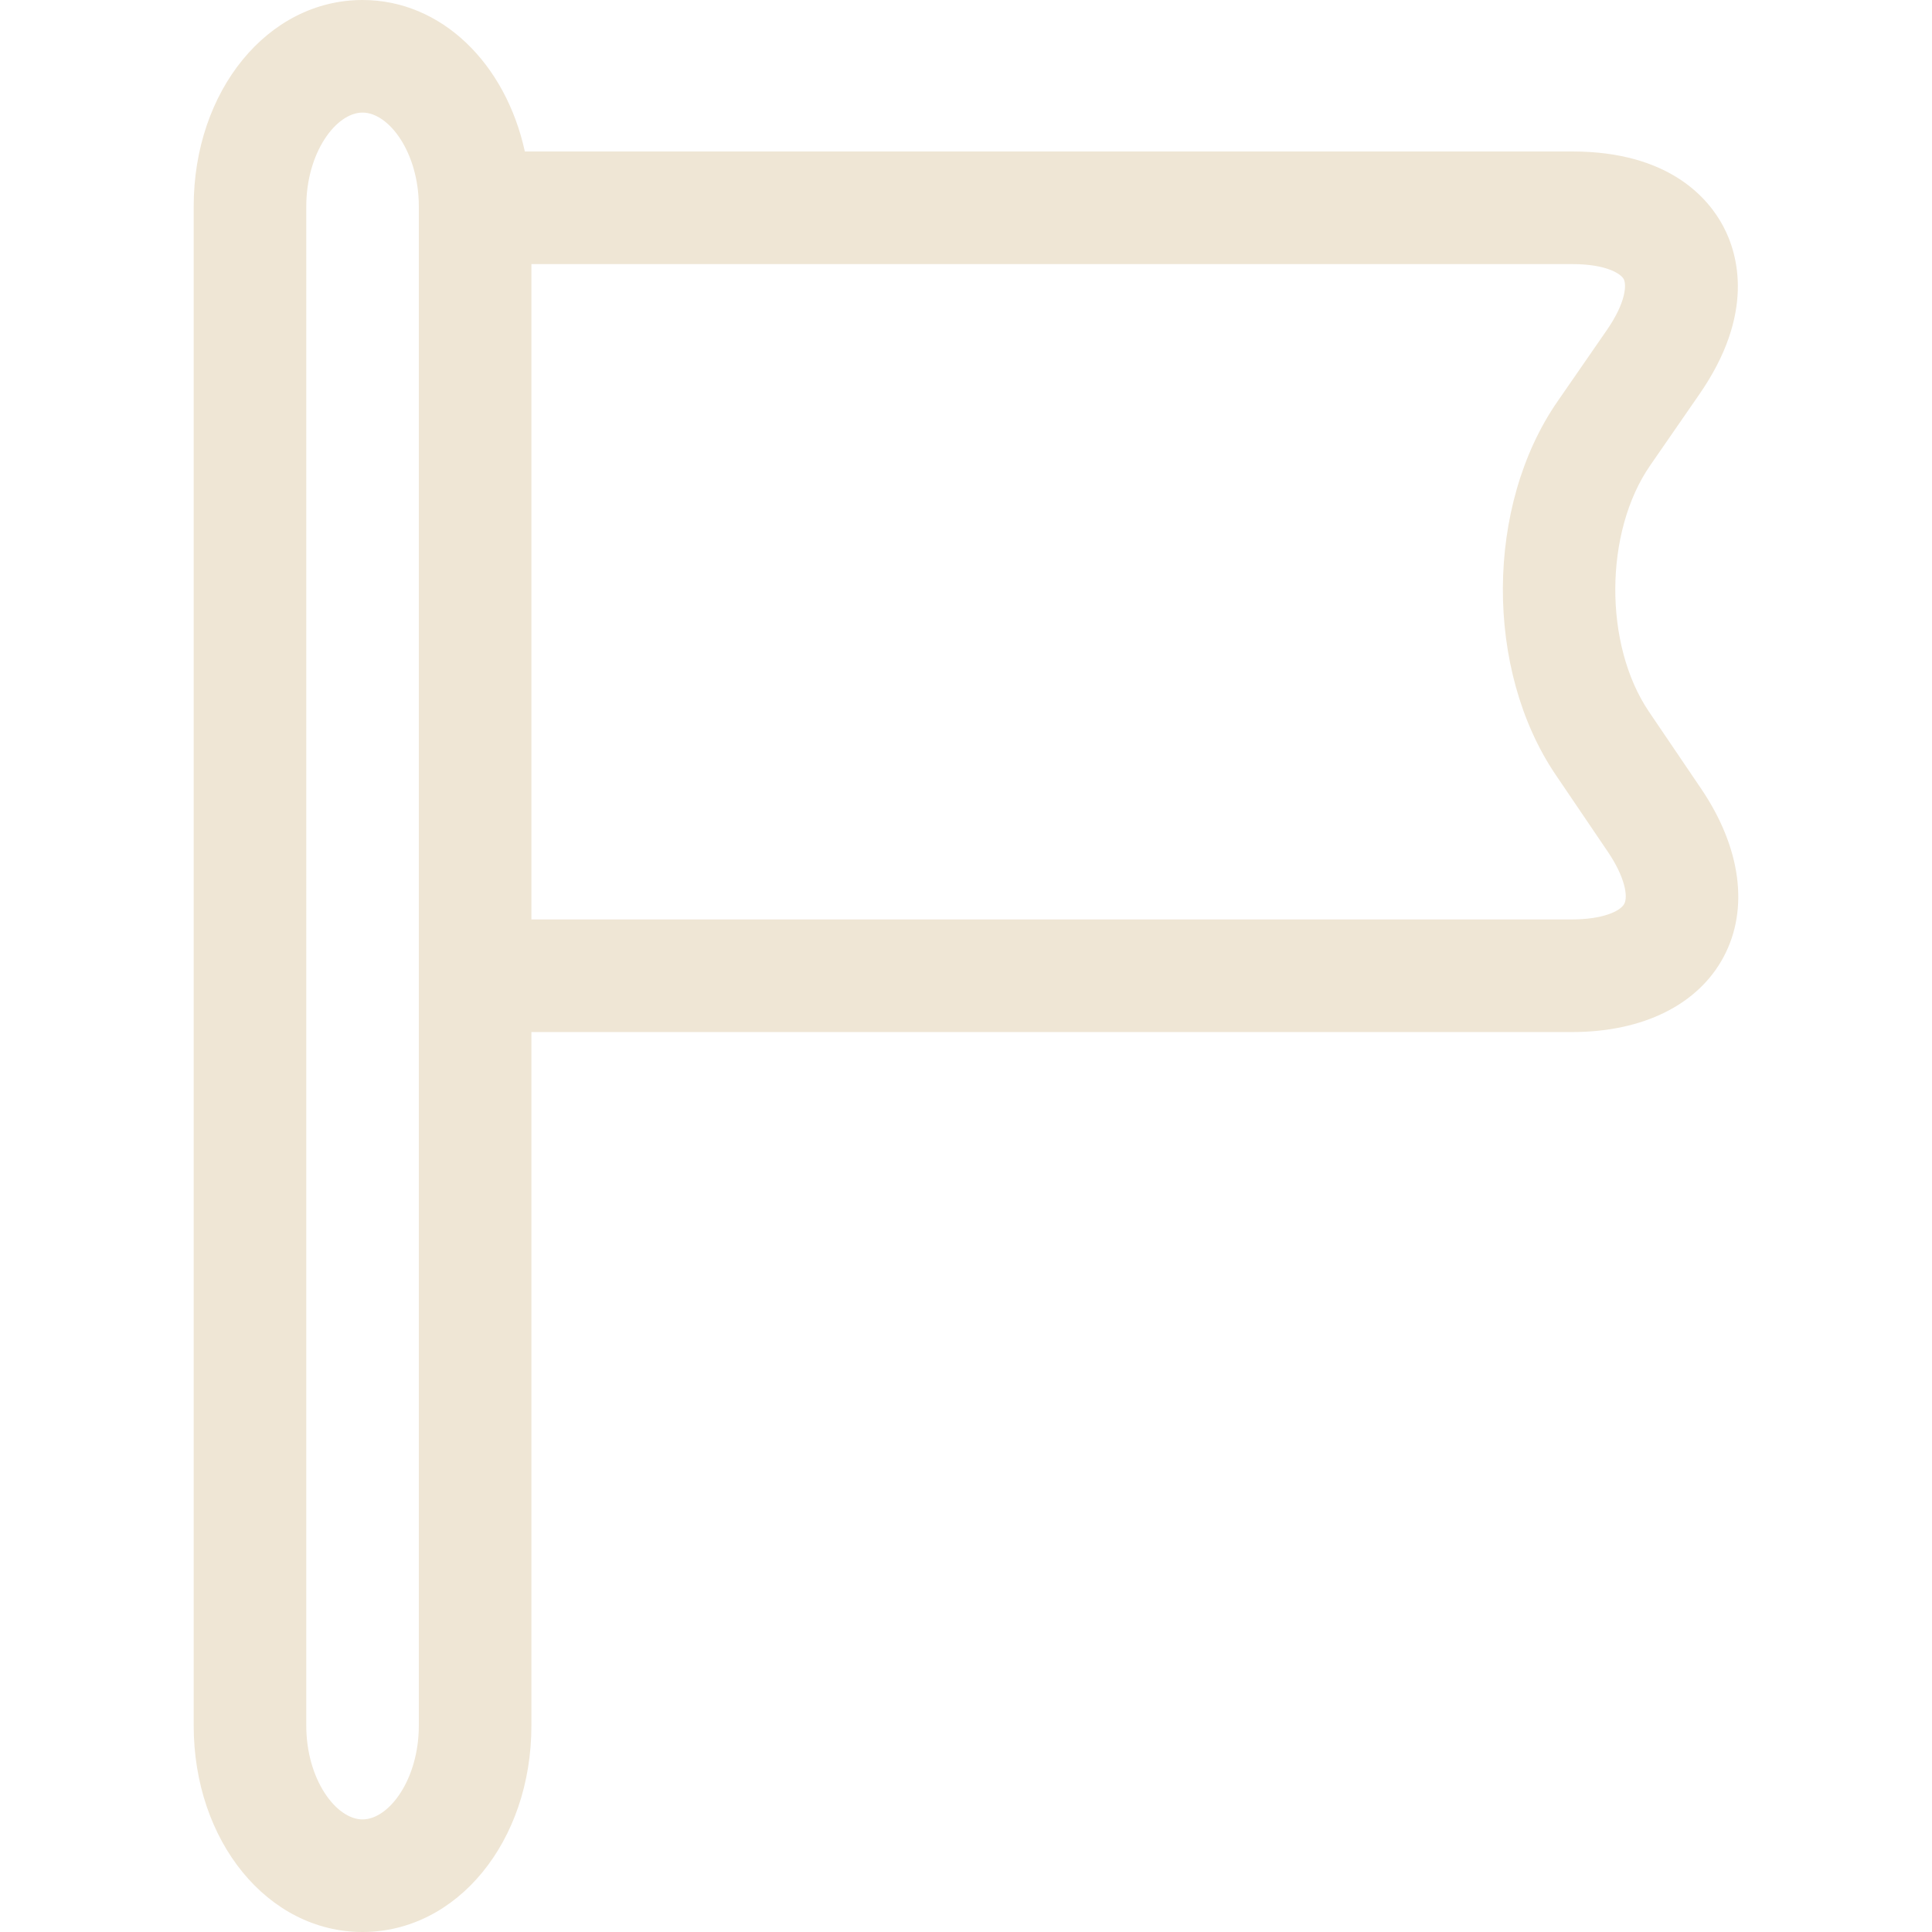 <?xml version="1.0" encoding="iso-8859-1"?>
<!-- Uploaded to: SVG Repo, www.svgrepo.com, Generator: SVG Repo Mixer Tools -->
<svg height="800px" width="800px" version="1.1" id="Capa_1" xmlns="http://www.w3.org/2000/svg" xmlns:xlink="http://www.w3.org/1999/xlink" 
	 viewBox="0 0 51.48 51.48" xml:space="preserve">
<g>
	<g>
		<path style="fill:#efe6d5;" d="M9.66,51.48c2.523,0,4.5-2.416,4.5-5.5V27.5h27.732c1.89,0,3.362-0.732,4.039-2.009
			c0.678-1.277,0.458-2.907-0.601-4.473l-1.392-2.054c-1.208-1.784-1.194-4.788,0.031-6.56l1.315-1.902
			c1.474-2.131,1.034-3.708,0.641-4.458c-0.394-0.75-1.44-2.008-4.032-2.008H13.985C13.471,1.69,11.765,0,9.66,0
			C7.137,0,5.161,2.416,5.161,5.5v40.48C5.161,49.064,7.137,51.48,9.66,51.48z M43.266,7.438c0.073,0.139,0.072,0.602-0.451,1.359
			L41.5,10.699c-1.921,2.778-1.942,7.147-0.047,9.947l1.392,2.054c0.45,0.665,0.541,1.184,0.435,1.384s-0.586,0.415-1.389,0.415
			H14.16V7.037h27.732C42.813,7.037,43.194,7.3,43.266,7.438z M8.161,5.5C8.161,4.069,8.953,3,9.66,3c0.708,0,1.5,1.069,1.5,2.5
			v40.48c0,1.431-0.792,2.5-1.5,2.5c-0.707,0-1.499-1.069-1.499-2.5V5.5z"/>
	</g>
</g>
</svg>
